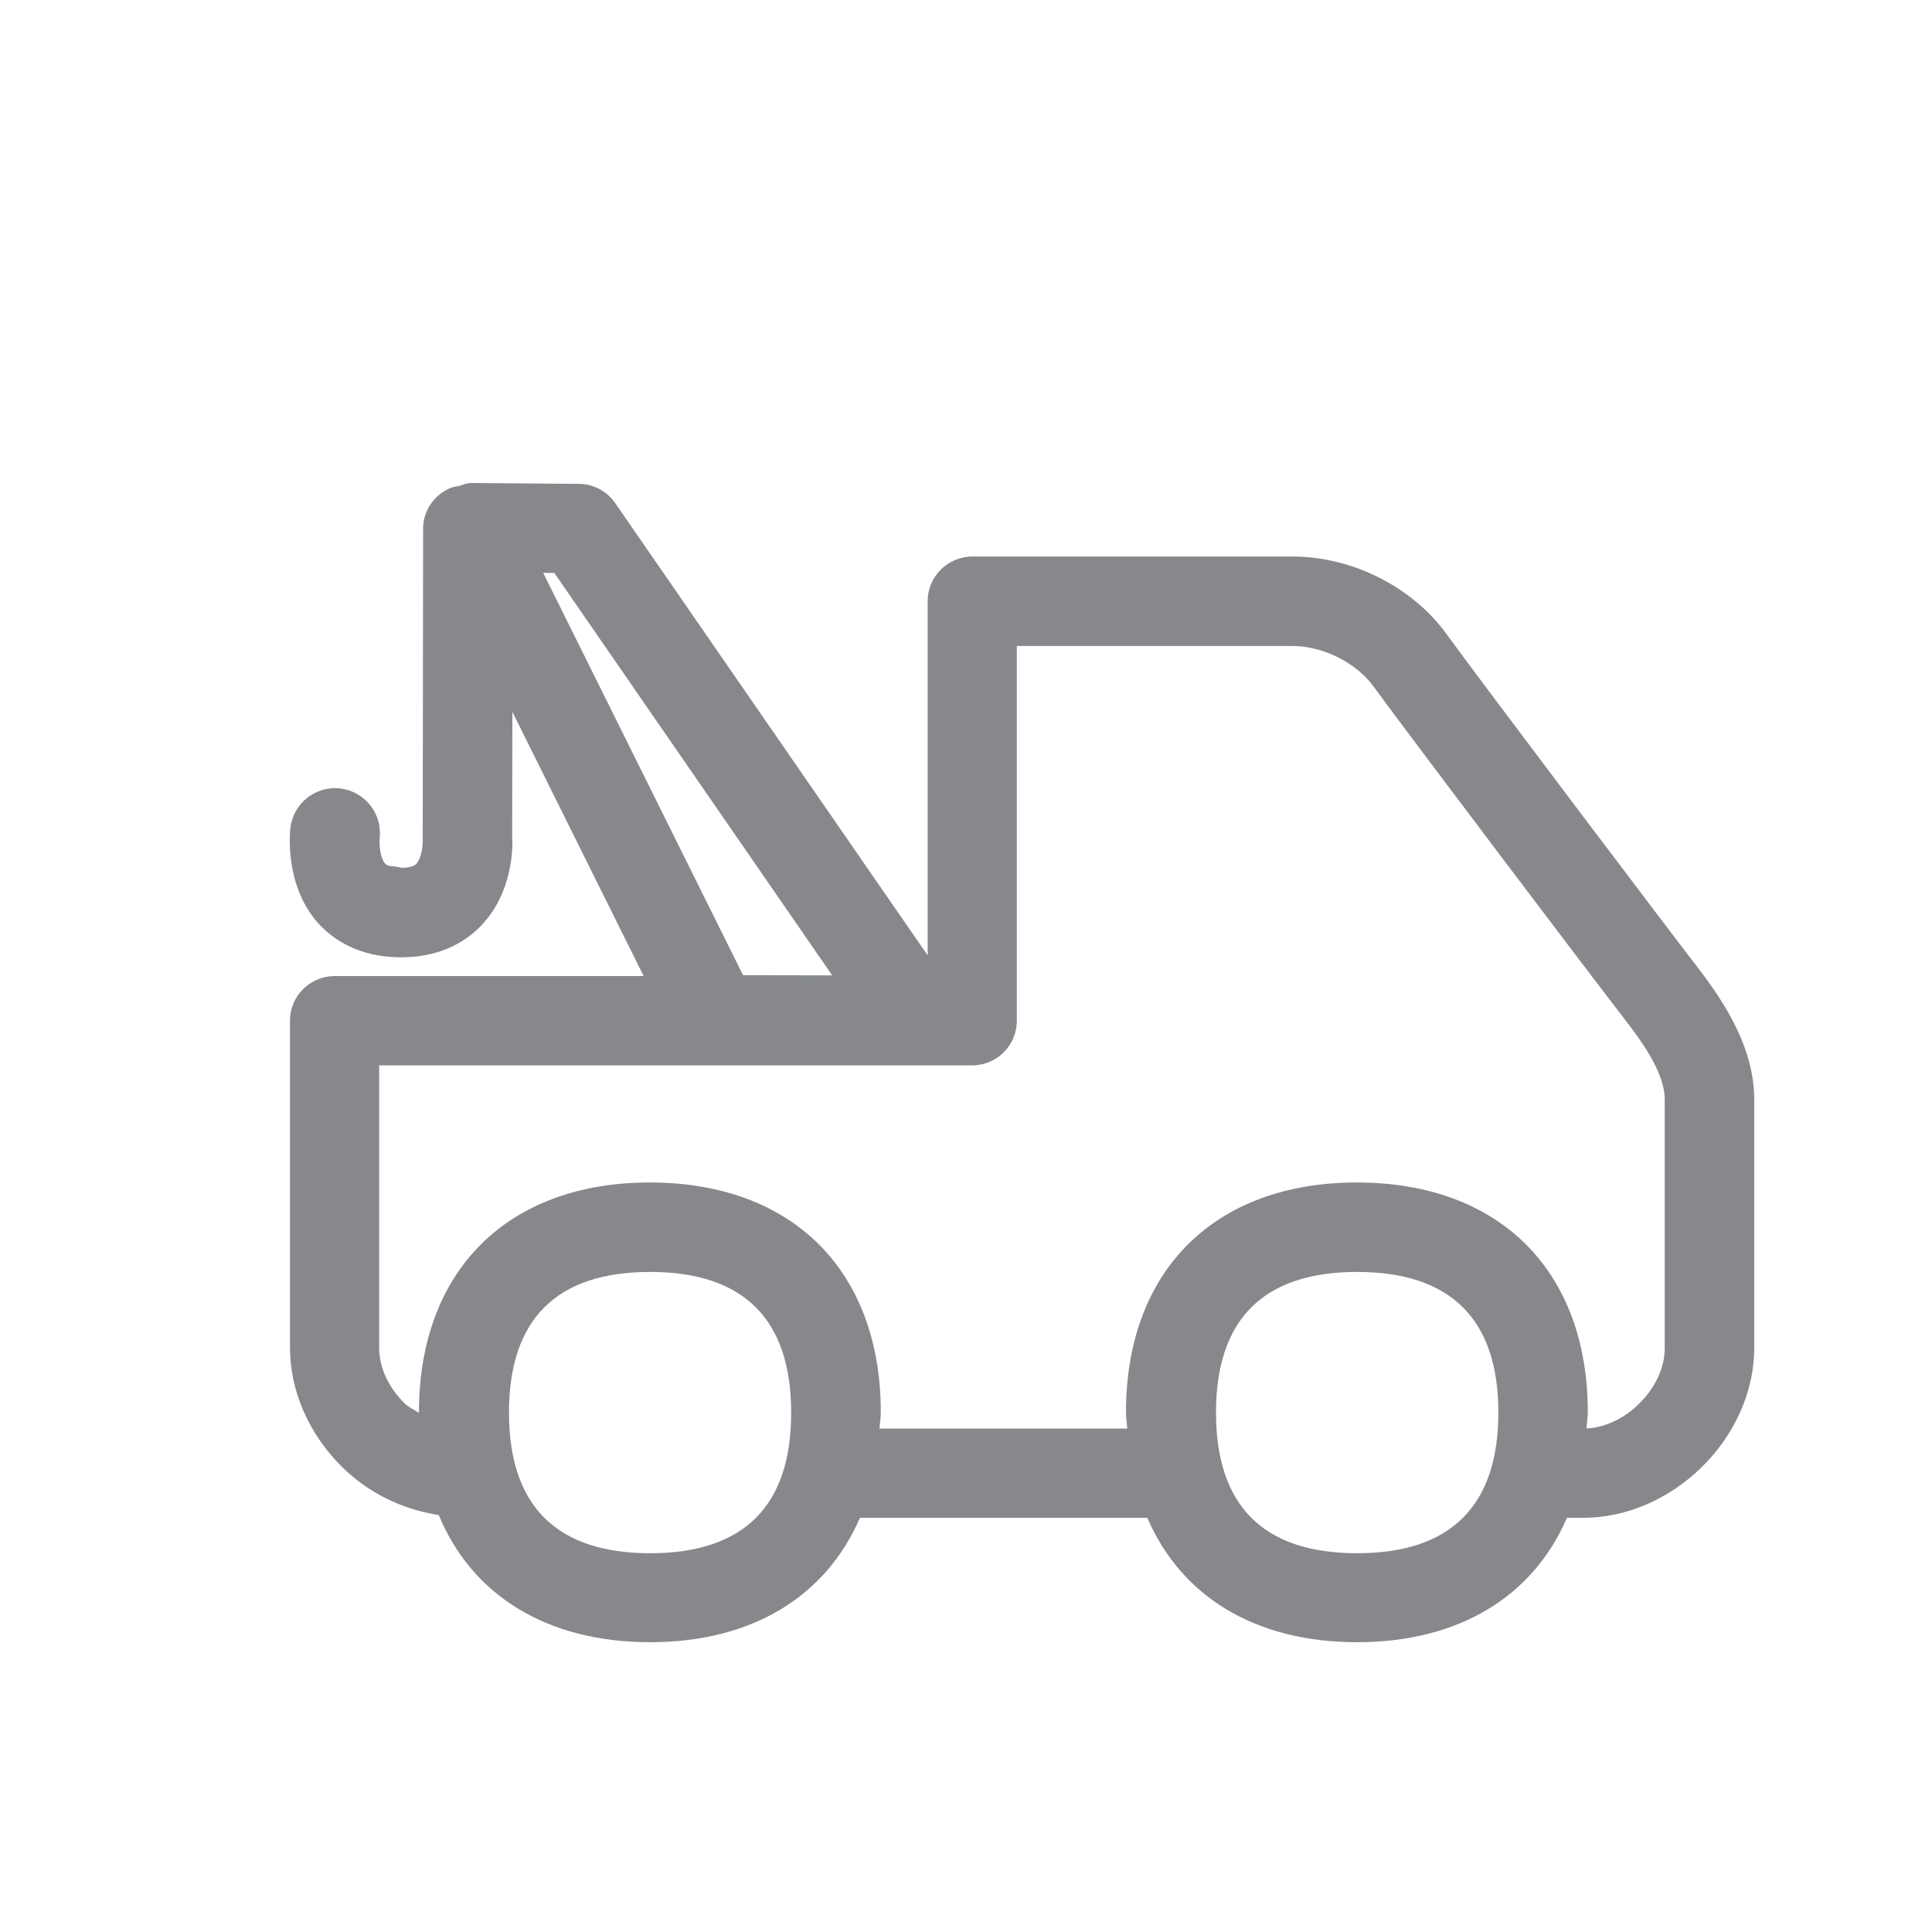 <svg width="20" height="20" viewBox="0 0 20 20" fill="none" xmlns="http://www.w3.org/2000/svg">
<path fill-rule="evenodd" clip-rule="evenodd" d="M17.233 13.956C17.233 14.155 17.138 14.364 16.969 14.53C16.81 14.688 16.613 14.778 16.424 14.787C16.426 14.731 16.437 14.679 16.437 14.621C16.437 13.152 15.52 12.241 14.046 12.241C12.573 12.241 11.656 13.154 11.656 14.621C11.656 14.681 11.667 14.733 11.669 14.789H9.105C9.107 14.733 9.118 14.679 9.118 14.621C9.118 13.152 8.201 12.241 6.727 12.241C5.254 12.241 4.337 13.154 4.337 14.621V14.625C4.288 14.593 4.232 14.571 4.189 14.528C4.02 14.362 3.925 14.153 3.925 13.954V11.029H10.062C10.319 11.029 10.526 10.822 10.526 10.568V6.687H13.376C13.693 6.687 14.04 6.859 14.219 7.107C14.562 7.578 16.547 10.203 16.808 10.537C16.967 10.744 17.233 11.089 17.233 11.381V13.956ZM14.049 16.079C13.08 16.079 12.588 15.589 12.588 14.623C12.588 13.656 13.08 13.167 14.049 13.167C15.017 13.167 15.511 13.656 15.511 14.623C15.511 15.589 15.017 16.079 14.049 16.079ZM6.73 16.079C5.761 16.079 5.269 15.589 5.269 14.623C5.269 13.656 5.761 13.167 6.73 13.167C7.698 13.167 8.19 13.656 8.19 14.623C8.192 15.589 7.7 16.079 6.73 16.079ZM5.739 5.932L8.615 10.097L7.692 10.095L5.623 5.93C5.625 5.93 5.739 5.932 5.739 5.932ZM17.543 9.974C17.284 9.64 15.313 7.032 14.976 6.566C14.623 6.076 13.997 5.761 13.38 5.761H10.067C9.81 5.761 9.603 5.969 9.603 6.223V9.89L6.369 5.209C6.283 5.084 6.143 5.009 5.99 5.009L4.879 5H4.874C4.831 5 4.795 5.019 4.754 5.03C4.719 5.037 4.685 5.041 4.652 5.056C4.65 5.056 4.648 5.058 4.644 5.06C4.484 5.136 4.38 5.296 4.38 5.47L4.376 8.702C4.378 8.734 4.368 8.878 4.311 8.941C4.286 8.969 4.234 8.982 4.158 8.984C4.085 8.96 4.022 8.978 3.988 8.941C3.938 8.887 3.923 8.751 3.93 8.678C3.96 8.423 3.777 8.193 3.522 8.162C3.267 8.132 3.037 8.315 3.006 8.57C3 8.633 2.948 9.172 3.295 9.558C3.44 9.718 3.705 9.91 4.154 9.91H4.165C4.592 9.907 4.851 9.722 4.993 9.569C5.334 9.202 5.306 8.693 5.302 8.671L5.304 7.369L6.663 10.104H3.466C3.209 10.104 3.002 10.311 3.002 10.565V13.954C3.002 14.396 3.196 14.843 3.537 15.182C3.811 15.453 4.154 15.622 4.542 15.684C4.885 16.512 5.658 17 6.73 17C7.789 17 8.552 16.523 8.902 15.712H11.877C12.226 16.523 12.989 17 14.049 17C15.108 17 15.871 16.523 16.221 15.712H16.393C16.836 15.712 17.284 15.518 17.625 15.179C17.966 14.841 18.16 14.394 18.16 13.952V11.383C18.16 10.775 17.757 10.255 17.543 9.974Z" fill="#86888C"/>
</svg>
